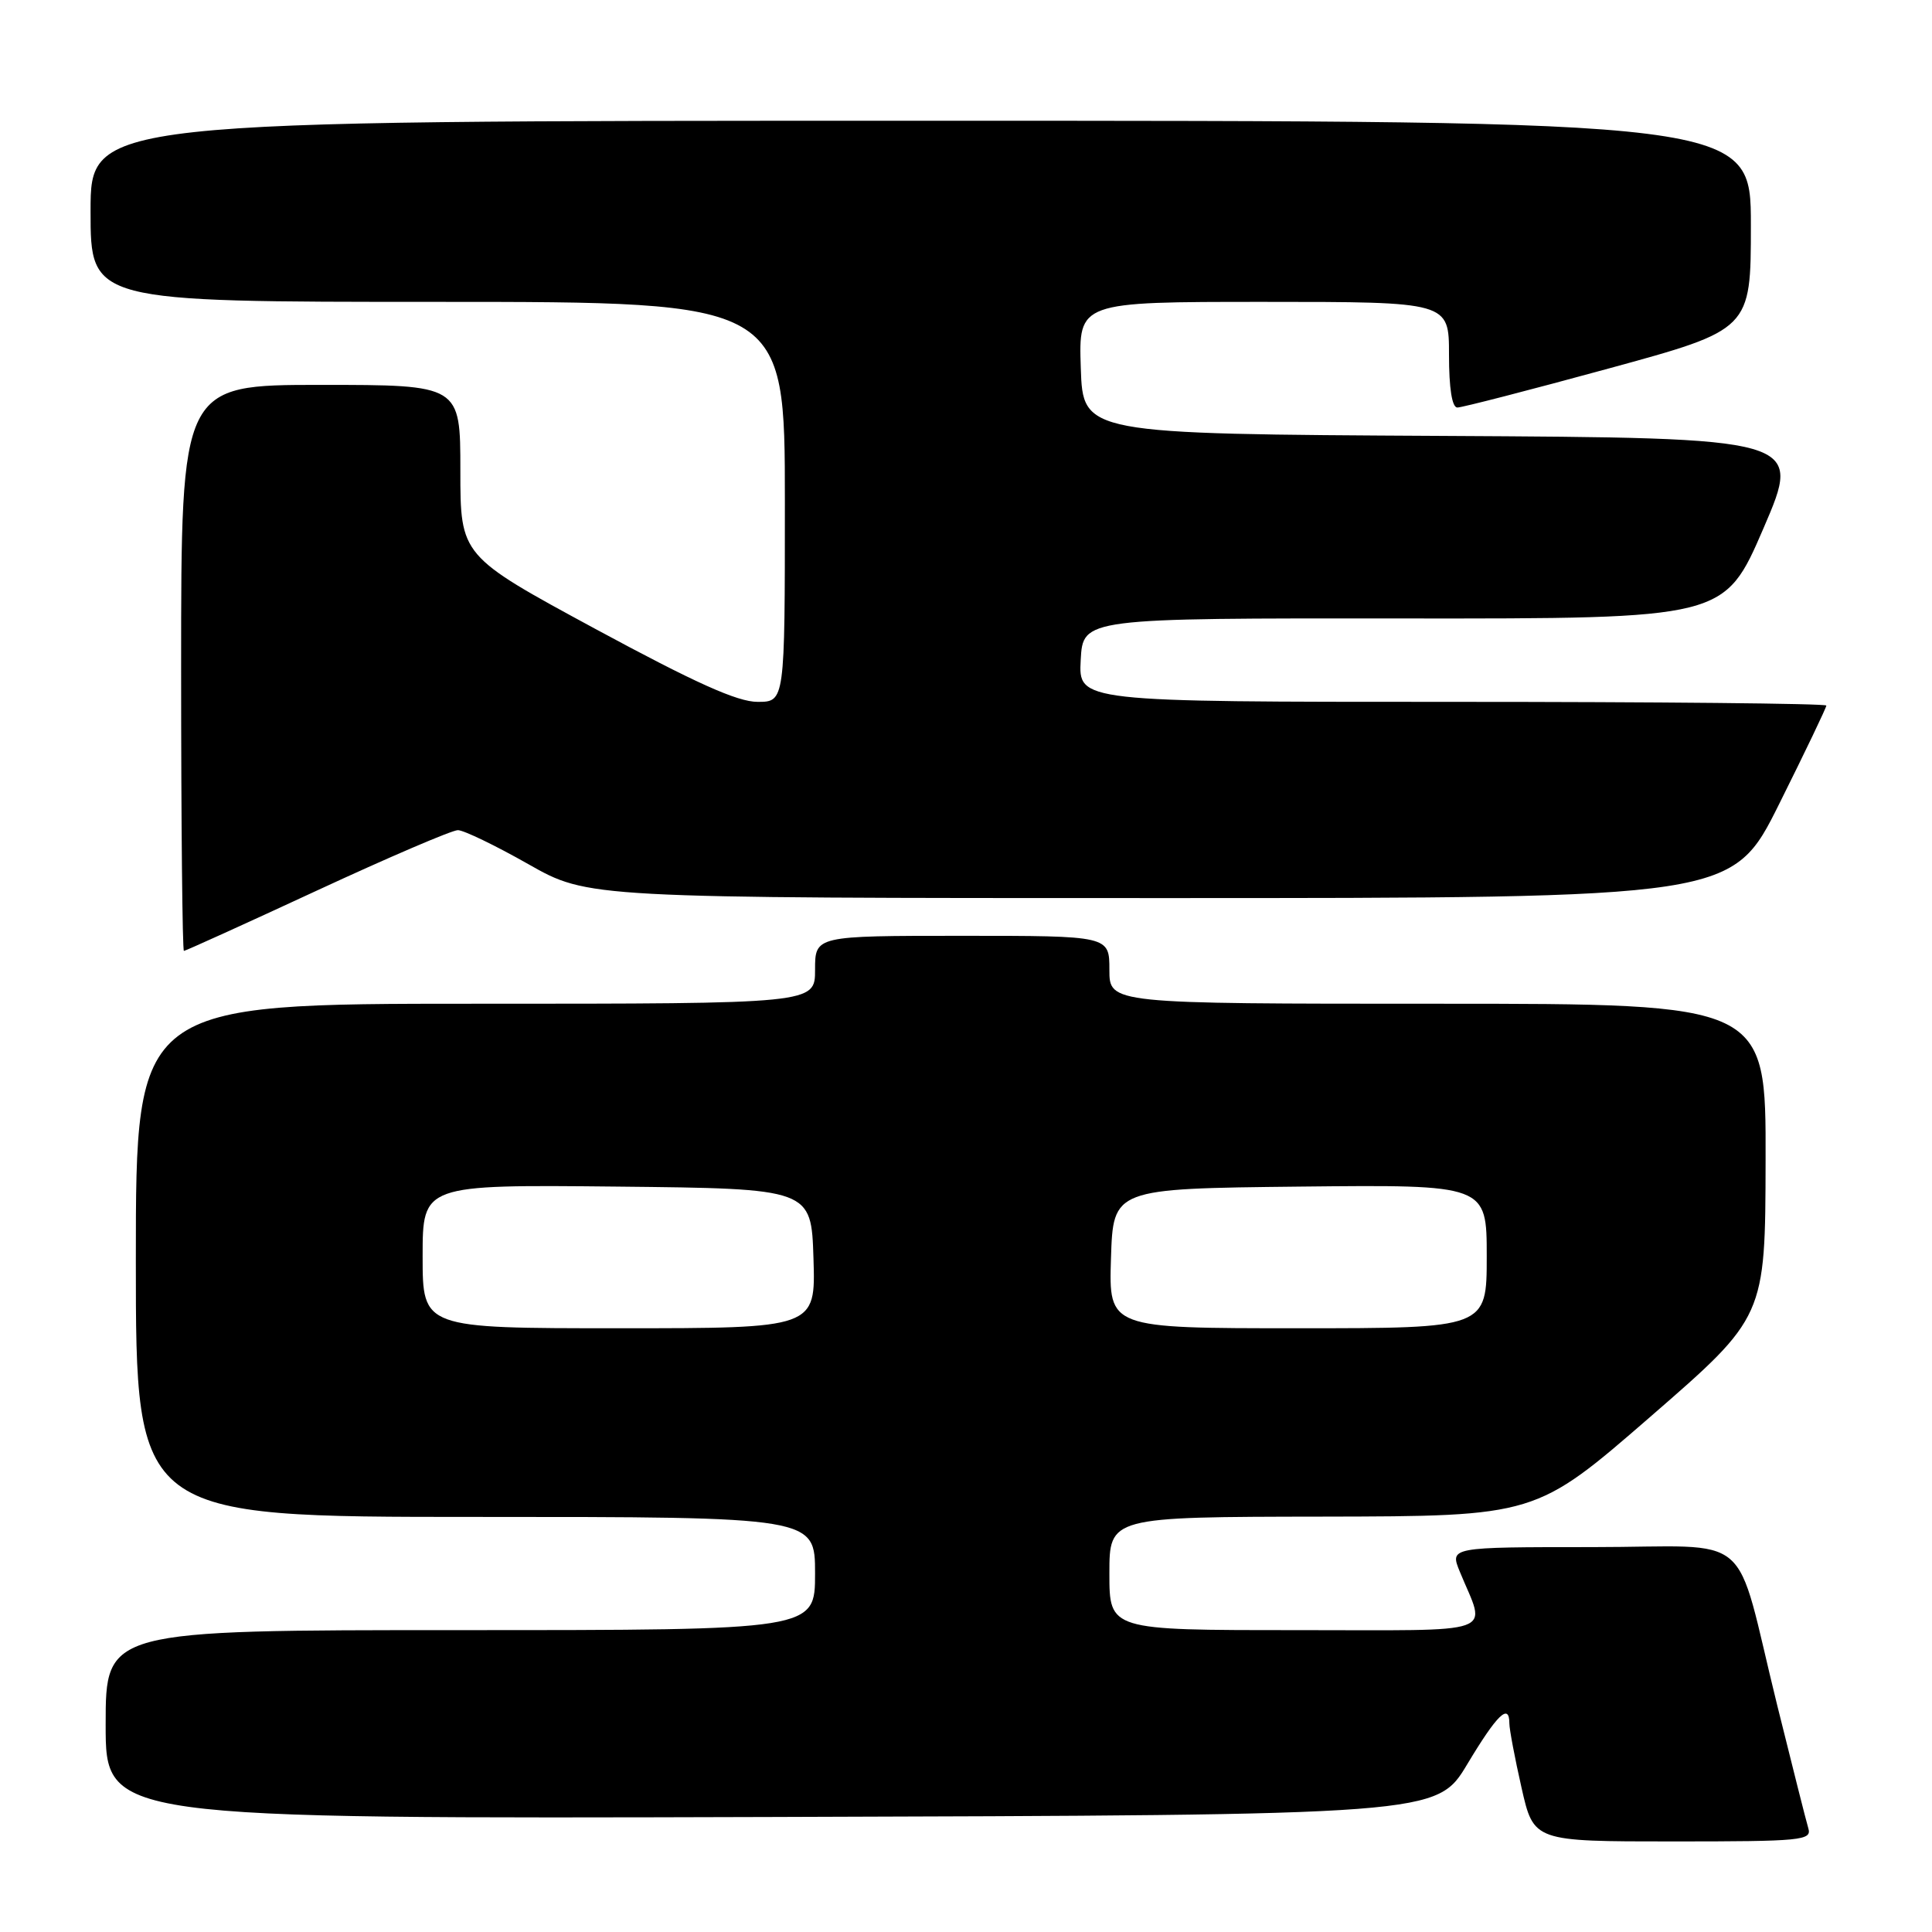 <?xml version="1.0" encoding="UTF-8" standalone="no"?>
<!DOCTYPE svg PUBLIC "-//W3C//DTD SVG 1.1//EN" "http://www.w3.org/Graphics/SVG/1.1/DTD/svg11.dtd" >
<svg xmlns="http://www.w3.org/2000/svg" xmlns:xlink="http://www.w3.org/1999/xlink" version="1.1" viewBox="0 0 256 256">
 <g >
 <path fill="currentColor"
d=" M 239.61 242.25 C 239.32 241.29 237.48 233.97 235.50 226.00 C 229.63 202.23 232.86 205.00 210.97 205.00 C 192.10 205.00 192.10 205.00 193.43 208.25 C 196.93 216.80 199.20 216.00 171.57 216.00 C 147.00 216.00 147.00 216.00 147.00 208.50 C 147.00 201.00 147.00 201.00 175.25 200.96 C 203.50 200.91 203.50 200.91 218.70 187.71 C 233.91 174.50 233.91 174.50 233.95 153.75 C 234.00 133.00 234.00 133.00 190.50 133.00 C 147.00 133.00 147.00 133.00 147.00 128.50 C 147.00 124.00 147.00 124.00 127.50 124.00 C 108.00 124.00 108.00 124.00 108.00 128.50 C 108.00 133.00 108.00 133.00 63.00 133.00 C 18.00 133.00 18.00 133.00 18.00 167.00 C 18.00 201.00 18.00 201.00 63.00 201.00 C 108.00 201.00 108.00 201.00 108.00 208.50 C 108.00 216.00 108.00 216.00 61.00 216.00 C 14.00 216.00 14.00 216.00 14.00 228.51 C 14.00 241.01 14.00 241.01 102.19 240.76 C 190.38 240.50 190.38 240.50 194.43 233.75 C 198.39 227.15 200.00 225.60 200.00 228.38 C 200.00 229.13 200.72 232.96 201.61 236.88 C 203.22 244.00 203.22 244.00 221.68 244.00 C 238.79 244.00 240.10 243.87 239.61 242.25 Z  M 42.00 118.00 C 51.49 113.60 59.89 110.00 60.67 110.00 C 61.44 110.00 65.64 112.03 70.00 114.50 C 77.93 119.00 77.93 119.00 153.73 119.00 C 229.54 119.00 229.54 119.00 235.77 106.49 C 239.20 99.61 242.00 93.76 242.00 93.49 C 242.00 93.22 219.70 93.00 192.45 93.00 C 142.90 93.00 142.90 93.00 143.20 87.45 C 143.50 81.91 143.50 81.91 186.00 81.95 C 228.50 81.98 228.50 81.98 233.67 70.00 C 238.83 58.02 238.83 58.02 191.17 57.76 C 143.50 57.50 143.50 57.50 143.21 48.75 C 142.92 40.00 142.92 40.00 167.46 40.00 C 192.00 40.00 192.00 40.00 192.00 47.00 C 192.00 51.46 192.40 54.00 193.11 54.00 C 193.72 54.00 202.72 51.68 213.11 48.84 C 232.00 43.68 232.00 43.68 232.00 29.84 C 232.00 16.00 232.00 16.00 122.00 16.00 C 12.00 16.00 12.00 16.00 12.00 28.00 C 12.00 40.00 12.00 40.00 58.00 40.00 C 104.00 40.00 104.00 40.00 104.00 66.50 C 104.00 93.00 104.00 93.00 100.38 93.00 C 97.70 93.00 92.11 90.48 78.88 83.33 C 61.00 73.65 61.00 73.65 61.00 62.33 C 61.00 51.00 61.00 51.00 42.50 51.00 C 24.00 51.00 24.00 51.00 24.00 88.50 C 24.00 109.12 24.17 126.00 24.37 126.00 C 24.57 126.00 32.51 122.40 42.00 118.00 Z  M 56.00 166.48 C 56.00 156.97 56.00 156.97 81.75 157.23 C 107.50 157.50 107.50 157.50 107.79 166.75 C 108.08 176.00 108.08 176.00 82.04 176.00 C 56.00 176.00 56.00 176.00 56.00 166.48 Z  M 147.21 166.75 C 147.50 157.50 147.50 157.50 172.25 157.23 C 197.00 156.97 197.00 156.97 197.00 166.48 C 197.00 176.00 197.00 176.00 171.96 176.00 C 146.92 176.00 146.92 176.00 147.21 166.75 Z "/>
</g>
</svg>